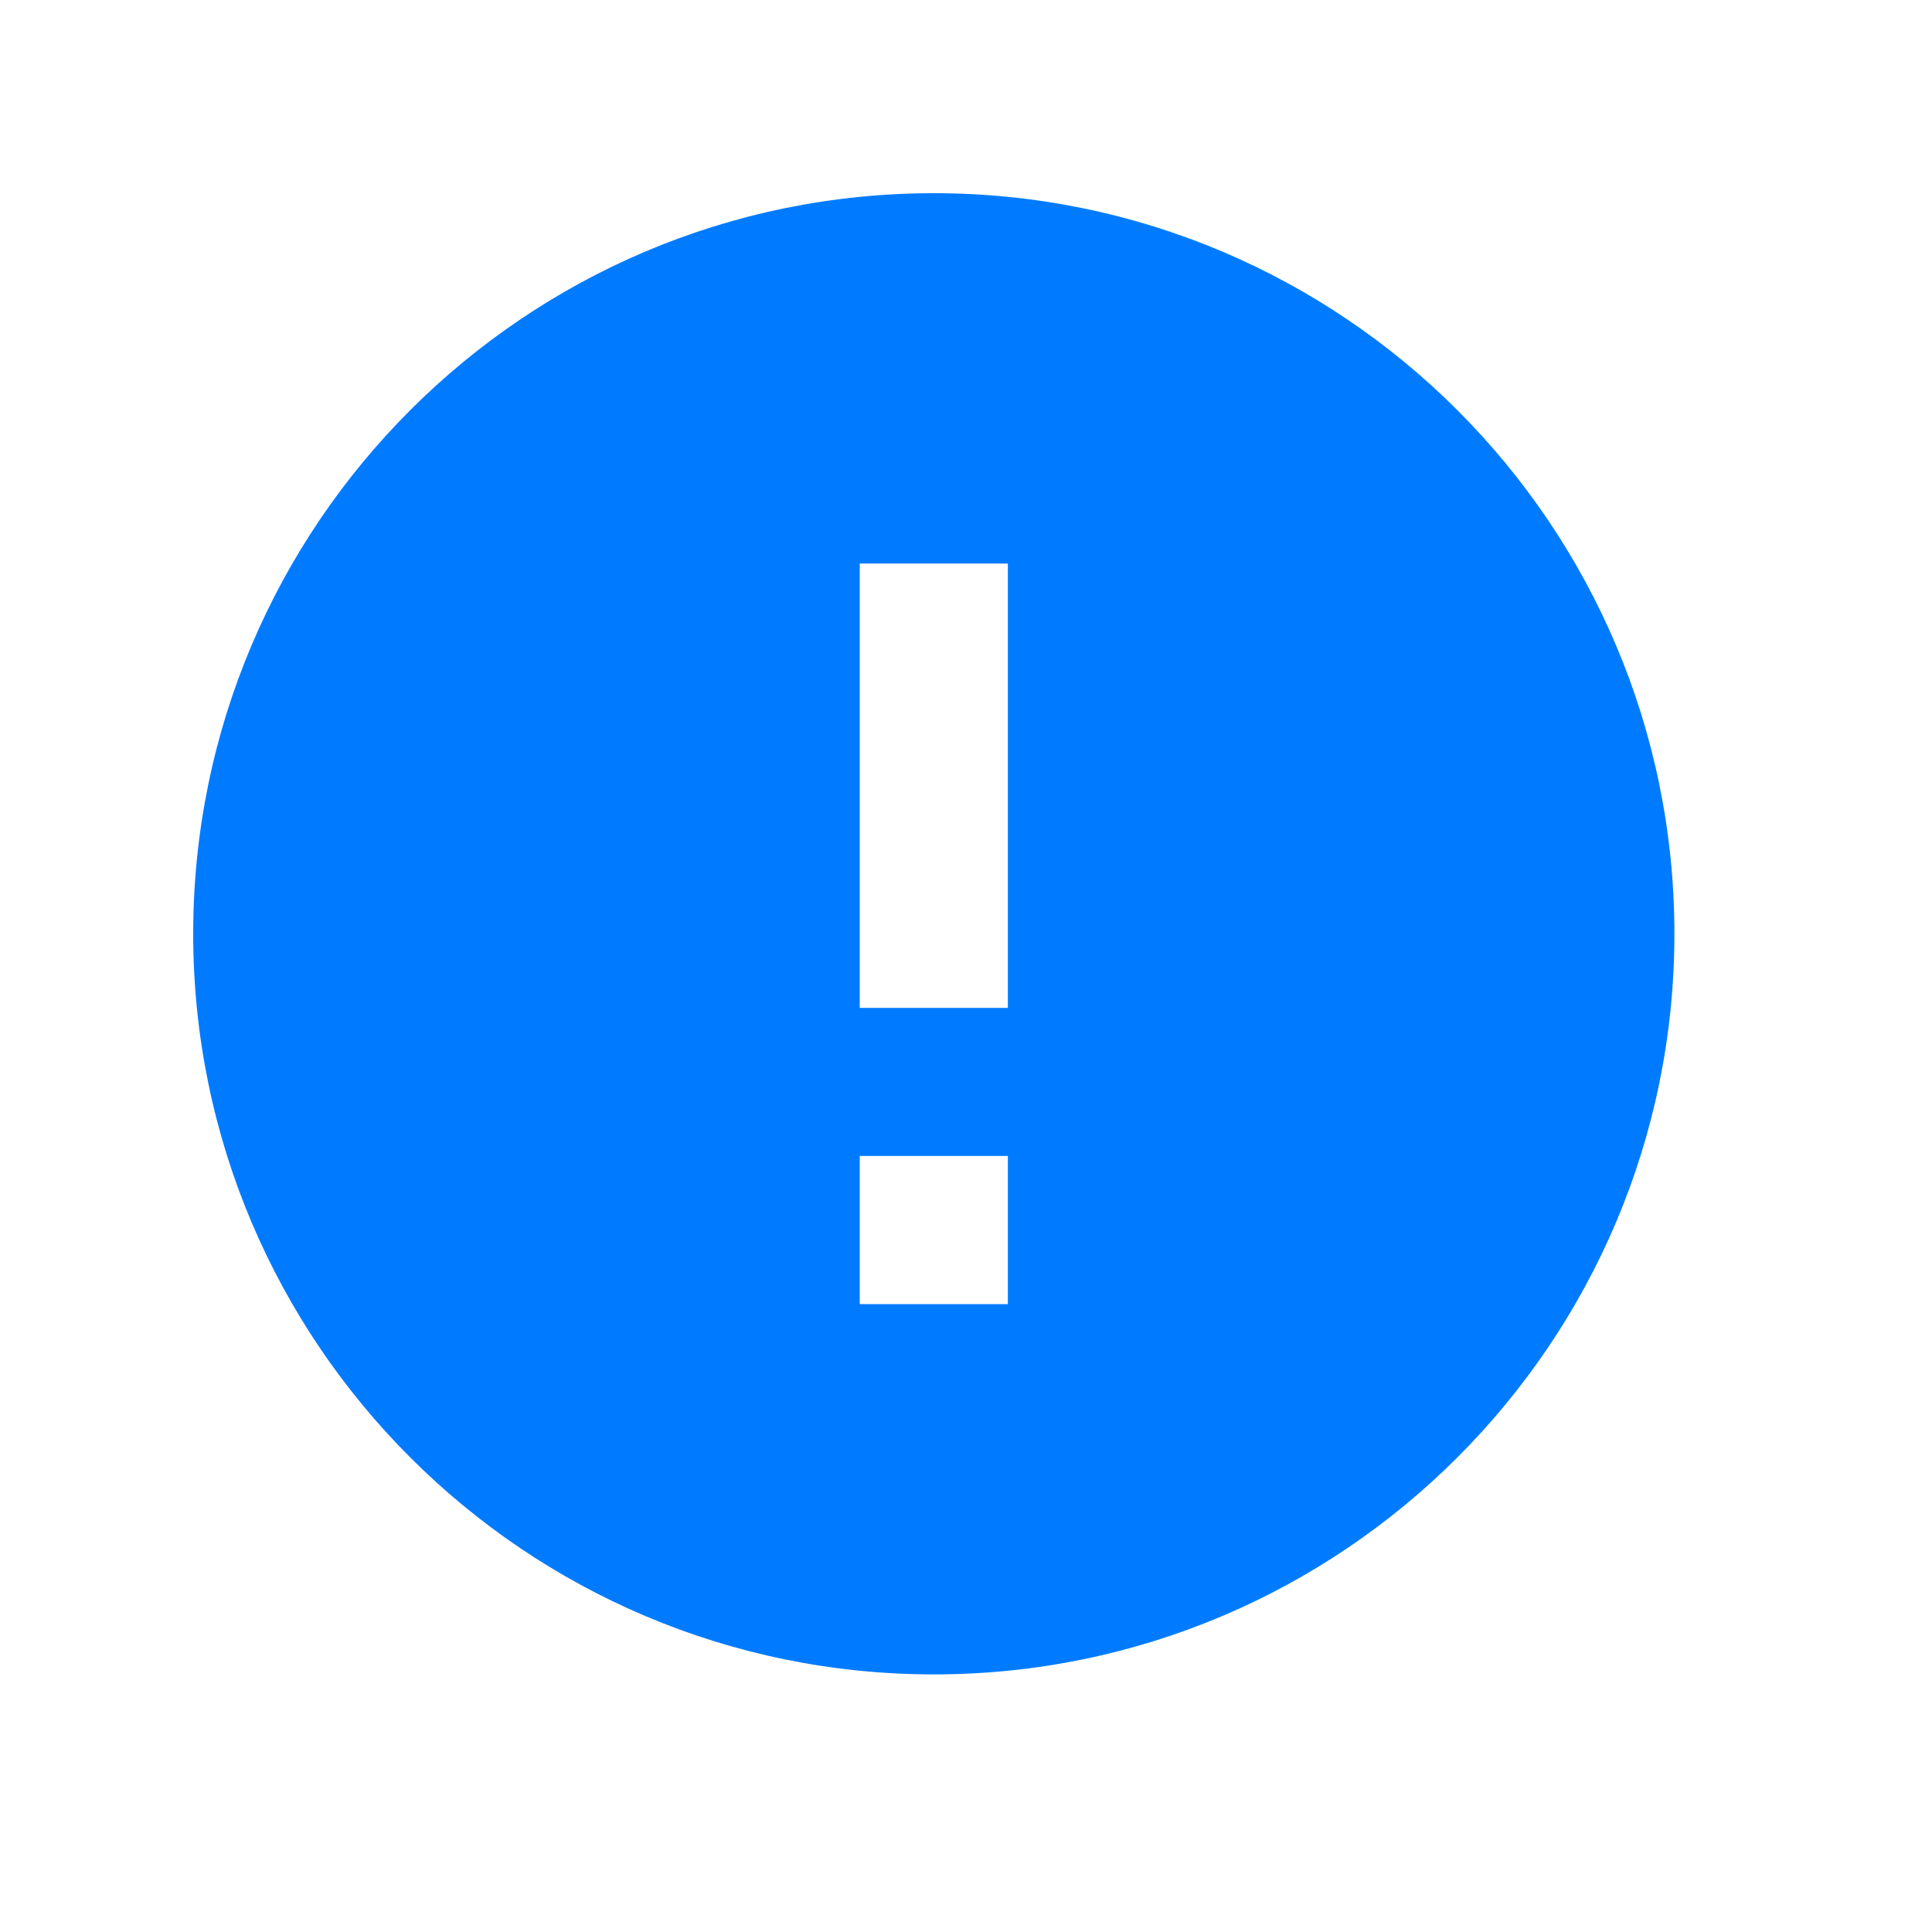 <svg width="15" height="15" viewBox="0 0 15 15" fill="none" xmlns="http://www.w3.org/2000/svg">
<path fill-rule="evenodd" clip-rule="evenodd" d="M7.25 1.5C4.076 1.5 1.5 4.076 1.5 7.25C1.5 10.424 4.076 13 7.25 13C10.424 13 13 10.424 13 7.25C13 4.076 10.424 1.5 7.25 1.5ZM7.825 10.125H6.675V8.975H7.825V10.125ZM6.675 7.825H7.825V4.375H6.675V7.825Z" fill="#007BFF"/>
</svg>

